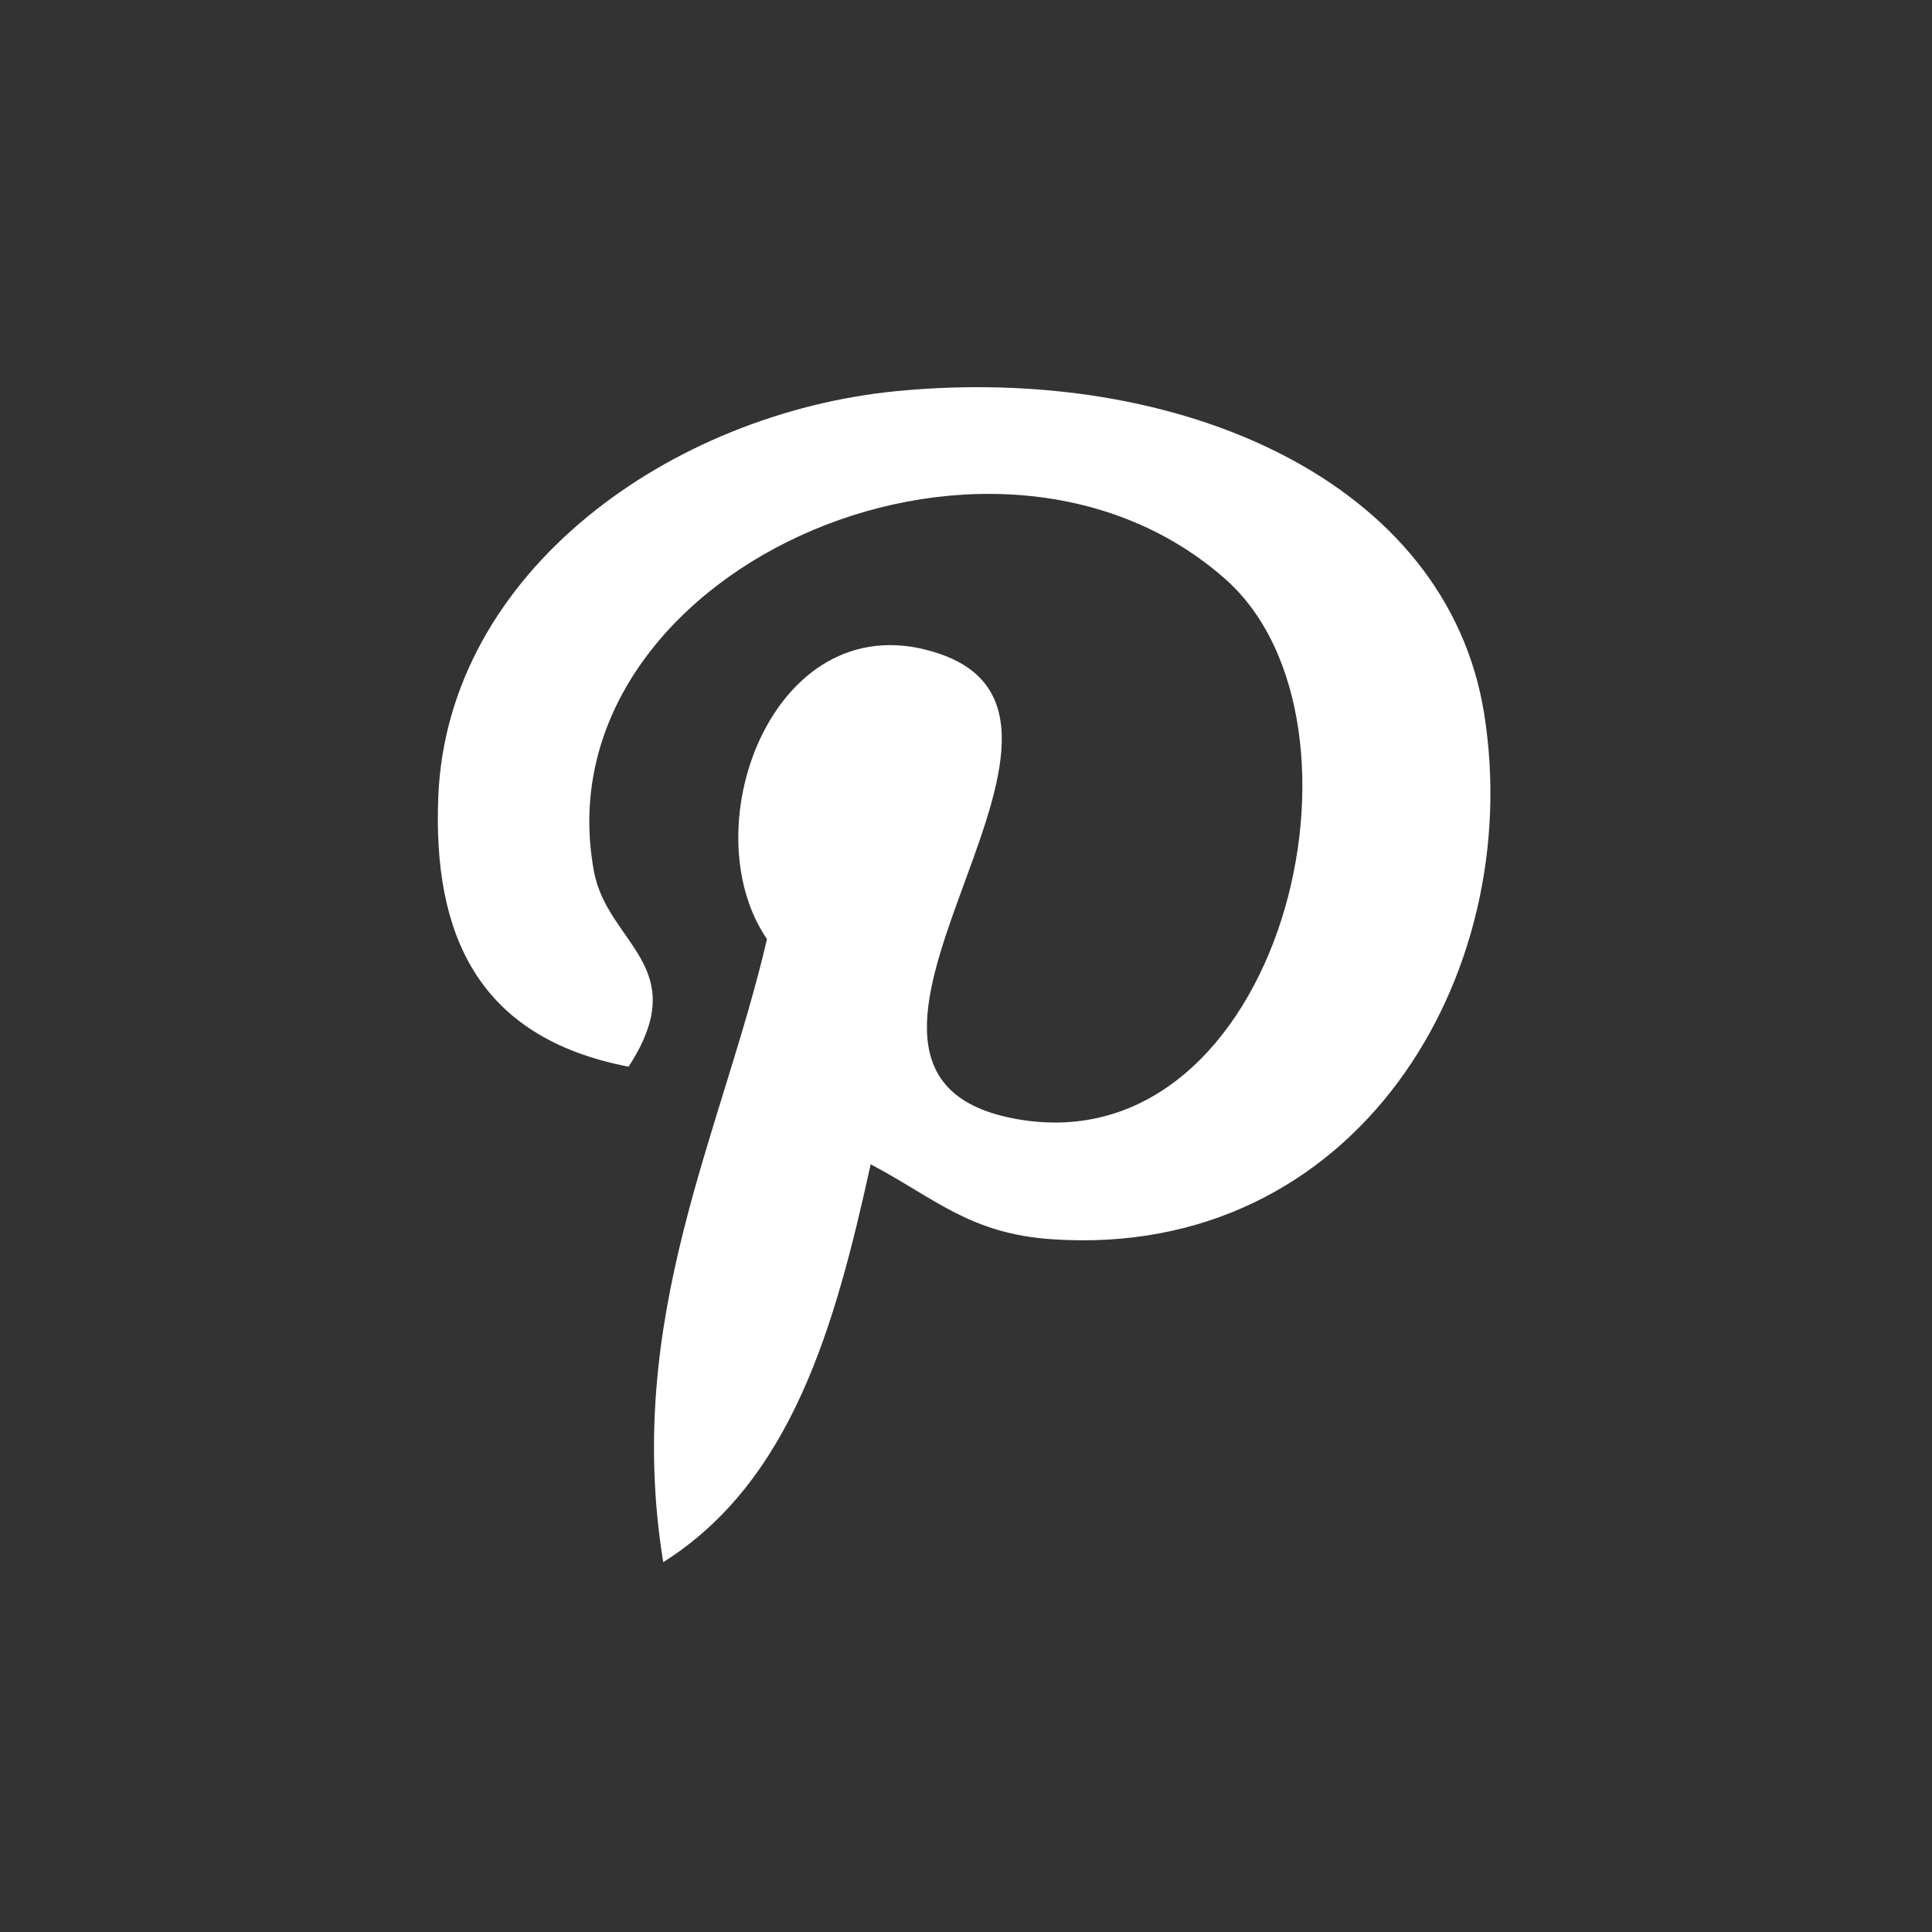 <?xml version="1.0" encoding="UTF-8" standalone="no"?>
<svg
   xmlns:dc="http://purl.org/dc/elements/1.1/"
   xmlns:cc="http://creativecommons.org/ns#"
   xmlns:rdf="http://www.w3.org/1999/02/22-rdf-syntax-ns#"
   xmlns:svg="http://www.w3.org/2000/svg"
   xmlns="http://www.w3.org/2000/svg"
   xmlns:sodipodi="http://sodipodi.sourceforge.net/DTD/sodipodi-0.dtd"
   xmlns:inkscape="http://www.inkscape.org/namespaces/inkscape"
   version="1.1"
   id="Capa_1"
   x="0px"
   y="0px"
   viewBox="0 0 26.392 26.392"
   xml:space="preserve"
   inkscape:version="0.91 r13725"
   sodipodi:docname="pint.svg"
   width="26.392"
   height="26.392"><rect x="0" y="0" width="26.392" height="26.392" fill="#333333" stroke="none"/><defs
     id="defs73" /><sodipodi:namedview
     pagecolor="#ffffff"
     bordercolor="#666666"
     borderopacity="1"
     objecttolerance="10"
     gridtolerance="10"
     guidetolerance="10"
     inkscape:pageopacity="0"
     inkscape:pageshadow="2"
     inkscape:window-width="1859"
     inkscape:window-height="1056"
     id="namedview71"
     showgrid="false"
     inkscape:zoom="21.957888"
     inkscape:cx="15.616243"
     inkscape:cy="10.262235"
     inkscape:window-x="61"
     inkscape:window-y="24"
     inkscape:window-maximized="1"
     inkscape:current-layer="Capa_1" /><g
     id="g3"
     transform="matrix(0.038,0,0,0.033,3.929,5.289)"
     style="fill:#ffffff;fill-opacity:1"><g
       id="g5"
       style="fill:#ffffff;fill-opacity:1"><g
         id="g7"
         style="fill:#ffffff;fill-opacity:1"><path
           style="fill:#ffffff;fill-opacity:1"
           d="M 430.149,135.248 C 416.865,39.125 321.076,-9.818 218.873,1.642 138.071,10.701 57.512,76.03 54.168,169.447 c -2.037,57.029 14.136,99.801 68.399,111.84 23.499,-41.586 -7.569,-50.676 -12.433,-80.802 C 90.222,77.367 252.16,-6.718 336.975,79.313 c 58.732,59.583 20.033,242.77 -74.57,223.71 -90.621,-18.179 44.383,-164.005 -27.937,-192.611 -58.793,-23.286 -90.013,71.135 -62.137,118.072 -16.355,80.711 -51.557,156.709 -37.3,257.909 46.207,-33.561 61.802,-97.734 74.57,-164.704 23.225,14.136 35.659,28.758 65.268,31.038 109.195,8.48 170.267,-109.014 155.28,-217.479 z"
           id="path9"
           inkscape:connector-curvature="0" /></g></g><g
       id="g11"
       style="fill:#ffffff;fill-opacity:1" /><g
       id="g13"
       style="fill:#ffffff;fill-opacity:1" /><g
       id="g15"
       style="fill:#ffffff;fill-opacity:1" /><g
       id="g17"
       style="fill:#ffffff;fill-opacity:1" /><g
       id="g19"
       style="fill:#ffffff;fill-opacity:1" /><g
       id="g21"
       style="fill:#ffffff;fill-opacity:1" /><g
       id="g23"
       style="fill:#ffffff;fill-opacity:1" /><g
       id="g25"
       style="fill:#ffffff;fill-opacity:1" /><g
       id="g27"
       style="fill:#ffffff;fill-opacity:1" /><g
       id="g29"
       style="fill:#ffffff;fill-opacity:1" /><g
       id="g31"
       style="fill:#ffffff;fill-opacity:1" /><g
       id="g33"
       style="fill:#ffffff;fill-opacity:1" /><g
       id="g35"
       style="fill:#ffffff;fill-opacity:1" /><g
       id="g37"
       style="fill:#ffffff;fill-opacity:1" /><g
       id="g39"
       style="fill:#ffffff;fill-opacity:1" /></g><g
     id="g41"
     transform="translate(0,-460)" /><g
     id="g43"
     transform="translate(0,-460)" /><g
     id="g45"
     transform="translate(0,-460)" /><g
     id="g47"
     transform="translate(0,-460)" /><g
     id="g49"
     transform="translate(0,-460)" /><g
     id="g51"
     transform="translate(0,-460)" /><g
     id="g53"
     transform="translate(0,-460)" /><g
     id="g55"
     transform="translate(0,-460)" /><g
     id="g57"
     transform="translate(0,-460)" /><g
     id="g59"
     transform="translate(0,-460)" /><g
     id="g61"
     transform="translate(0,-460)" /><g
     id="g63"
     transform="translate(0,-460)" /><g
     id="g65"
     transform="translate(0,-460)" /><g
     id="g67"
     transform="translate(0,-460)" /><g
     id="g69"
     transform="translate(0,-460)" /></svg>